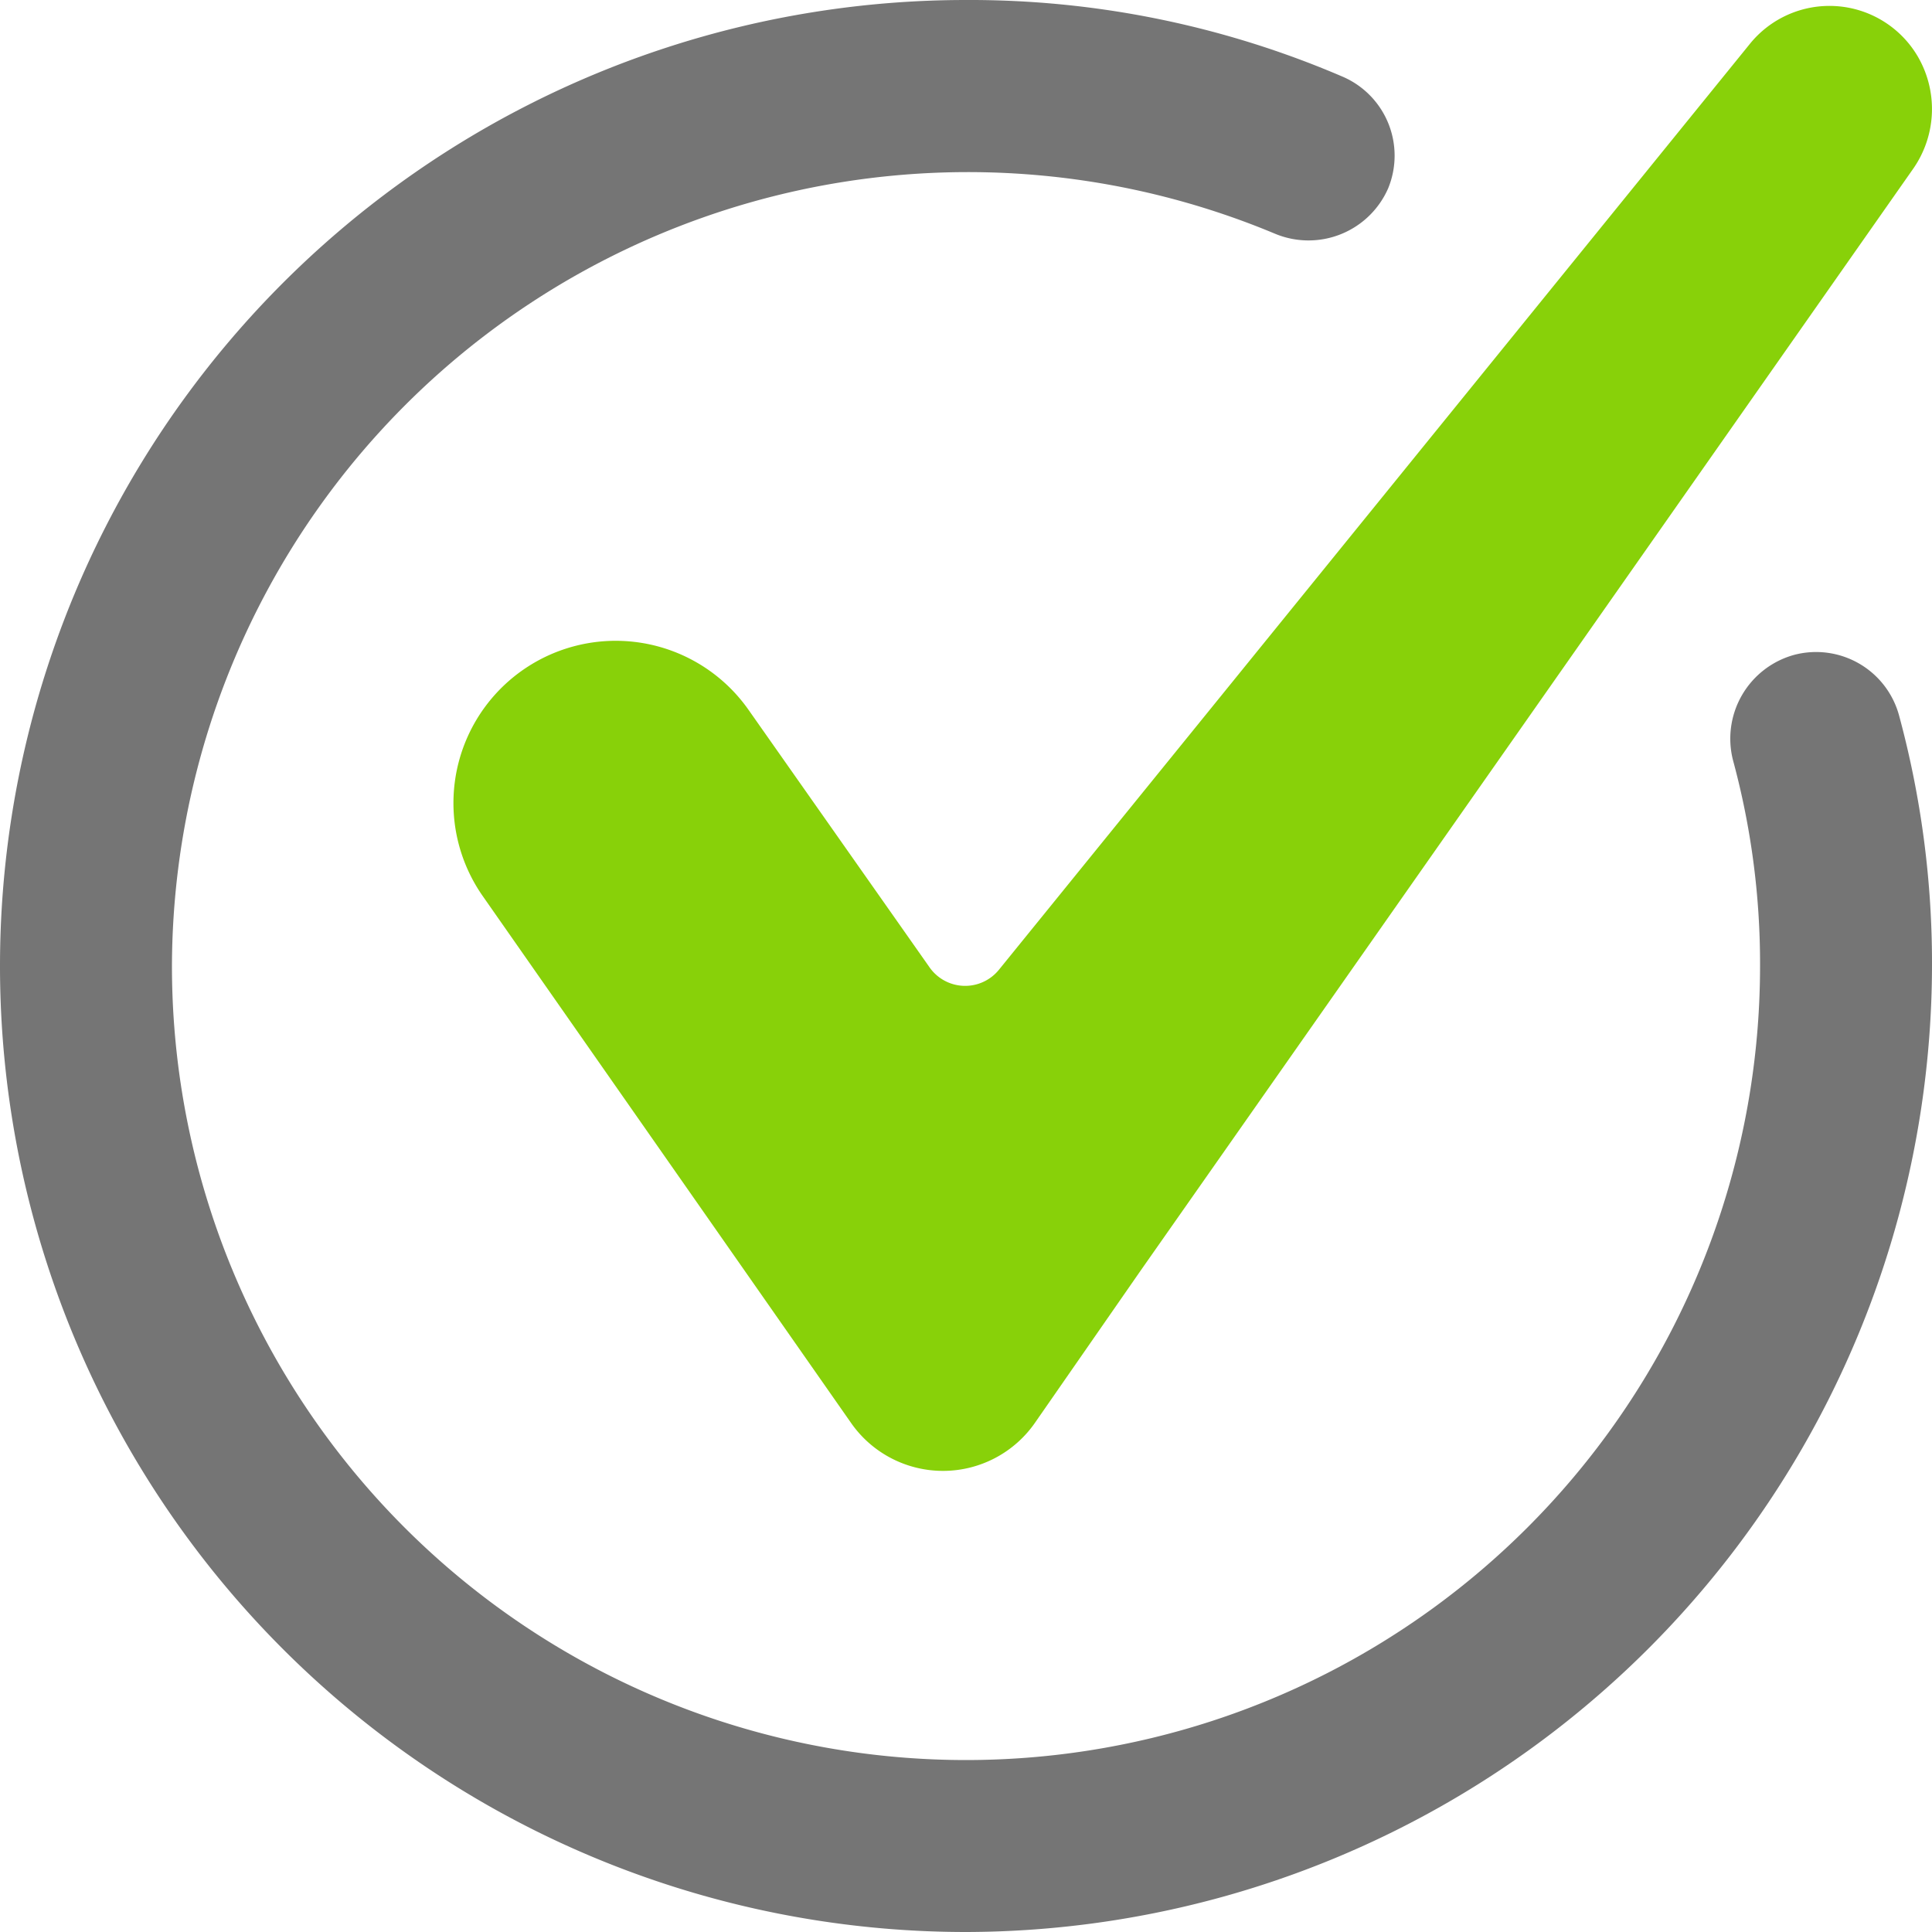 <svg id="Layer_1" data-name="Layer 1" xmlns="http://www.w3.org/2000/svg" viewBox="0 0 200 200"><defs><style>.cls-1{fill:#88d109;}.cls-2{fill:#757575;}</style></defs><path class="cls-1" d="M198.5,5.8h0a10.6,10.6,0,0,0-17.4-1.2l-77.7,95.8a4.5,4.5,0,0,1-7.2-.3L77.5,73.5a16.8,16.8,0,0,0-26.6-1.2h0A16.8,16.8,0,0,0,50,92.8l38.1,54.5a11.6,11.6,0,0,0,19.1-.1l10.9-15.7,80-114.1A10.8,10.8,0,0,0,198.5,5.8Z"/><path class="cls-2" d="M100,200A100,100,0,0,1,100,0a97.7,97.7,0,0,1,38.9,7.9,8.9,8.9,0,0,1,4.8,11.6A9,9,0,0,1,132,24.2,82.4,82.4,0,0,0,17.8,100a82.2,82.2,0,0,0,164.4,0,80.4,80.4,0,0,0-2.8-21.3,9,9,0,0,1,6.3-10.9,8.9,8.9,0,0,1,10.9,6.3A98,98,0,0,1,200,100,100.2,100.2,0,0,1,100,200Z"/></svg>